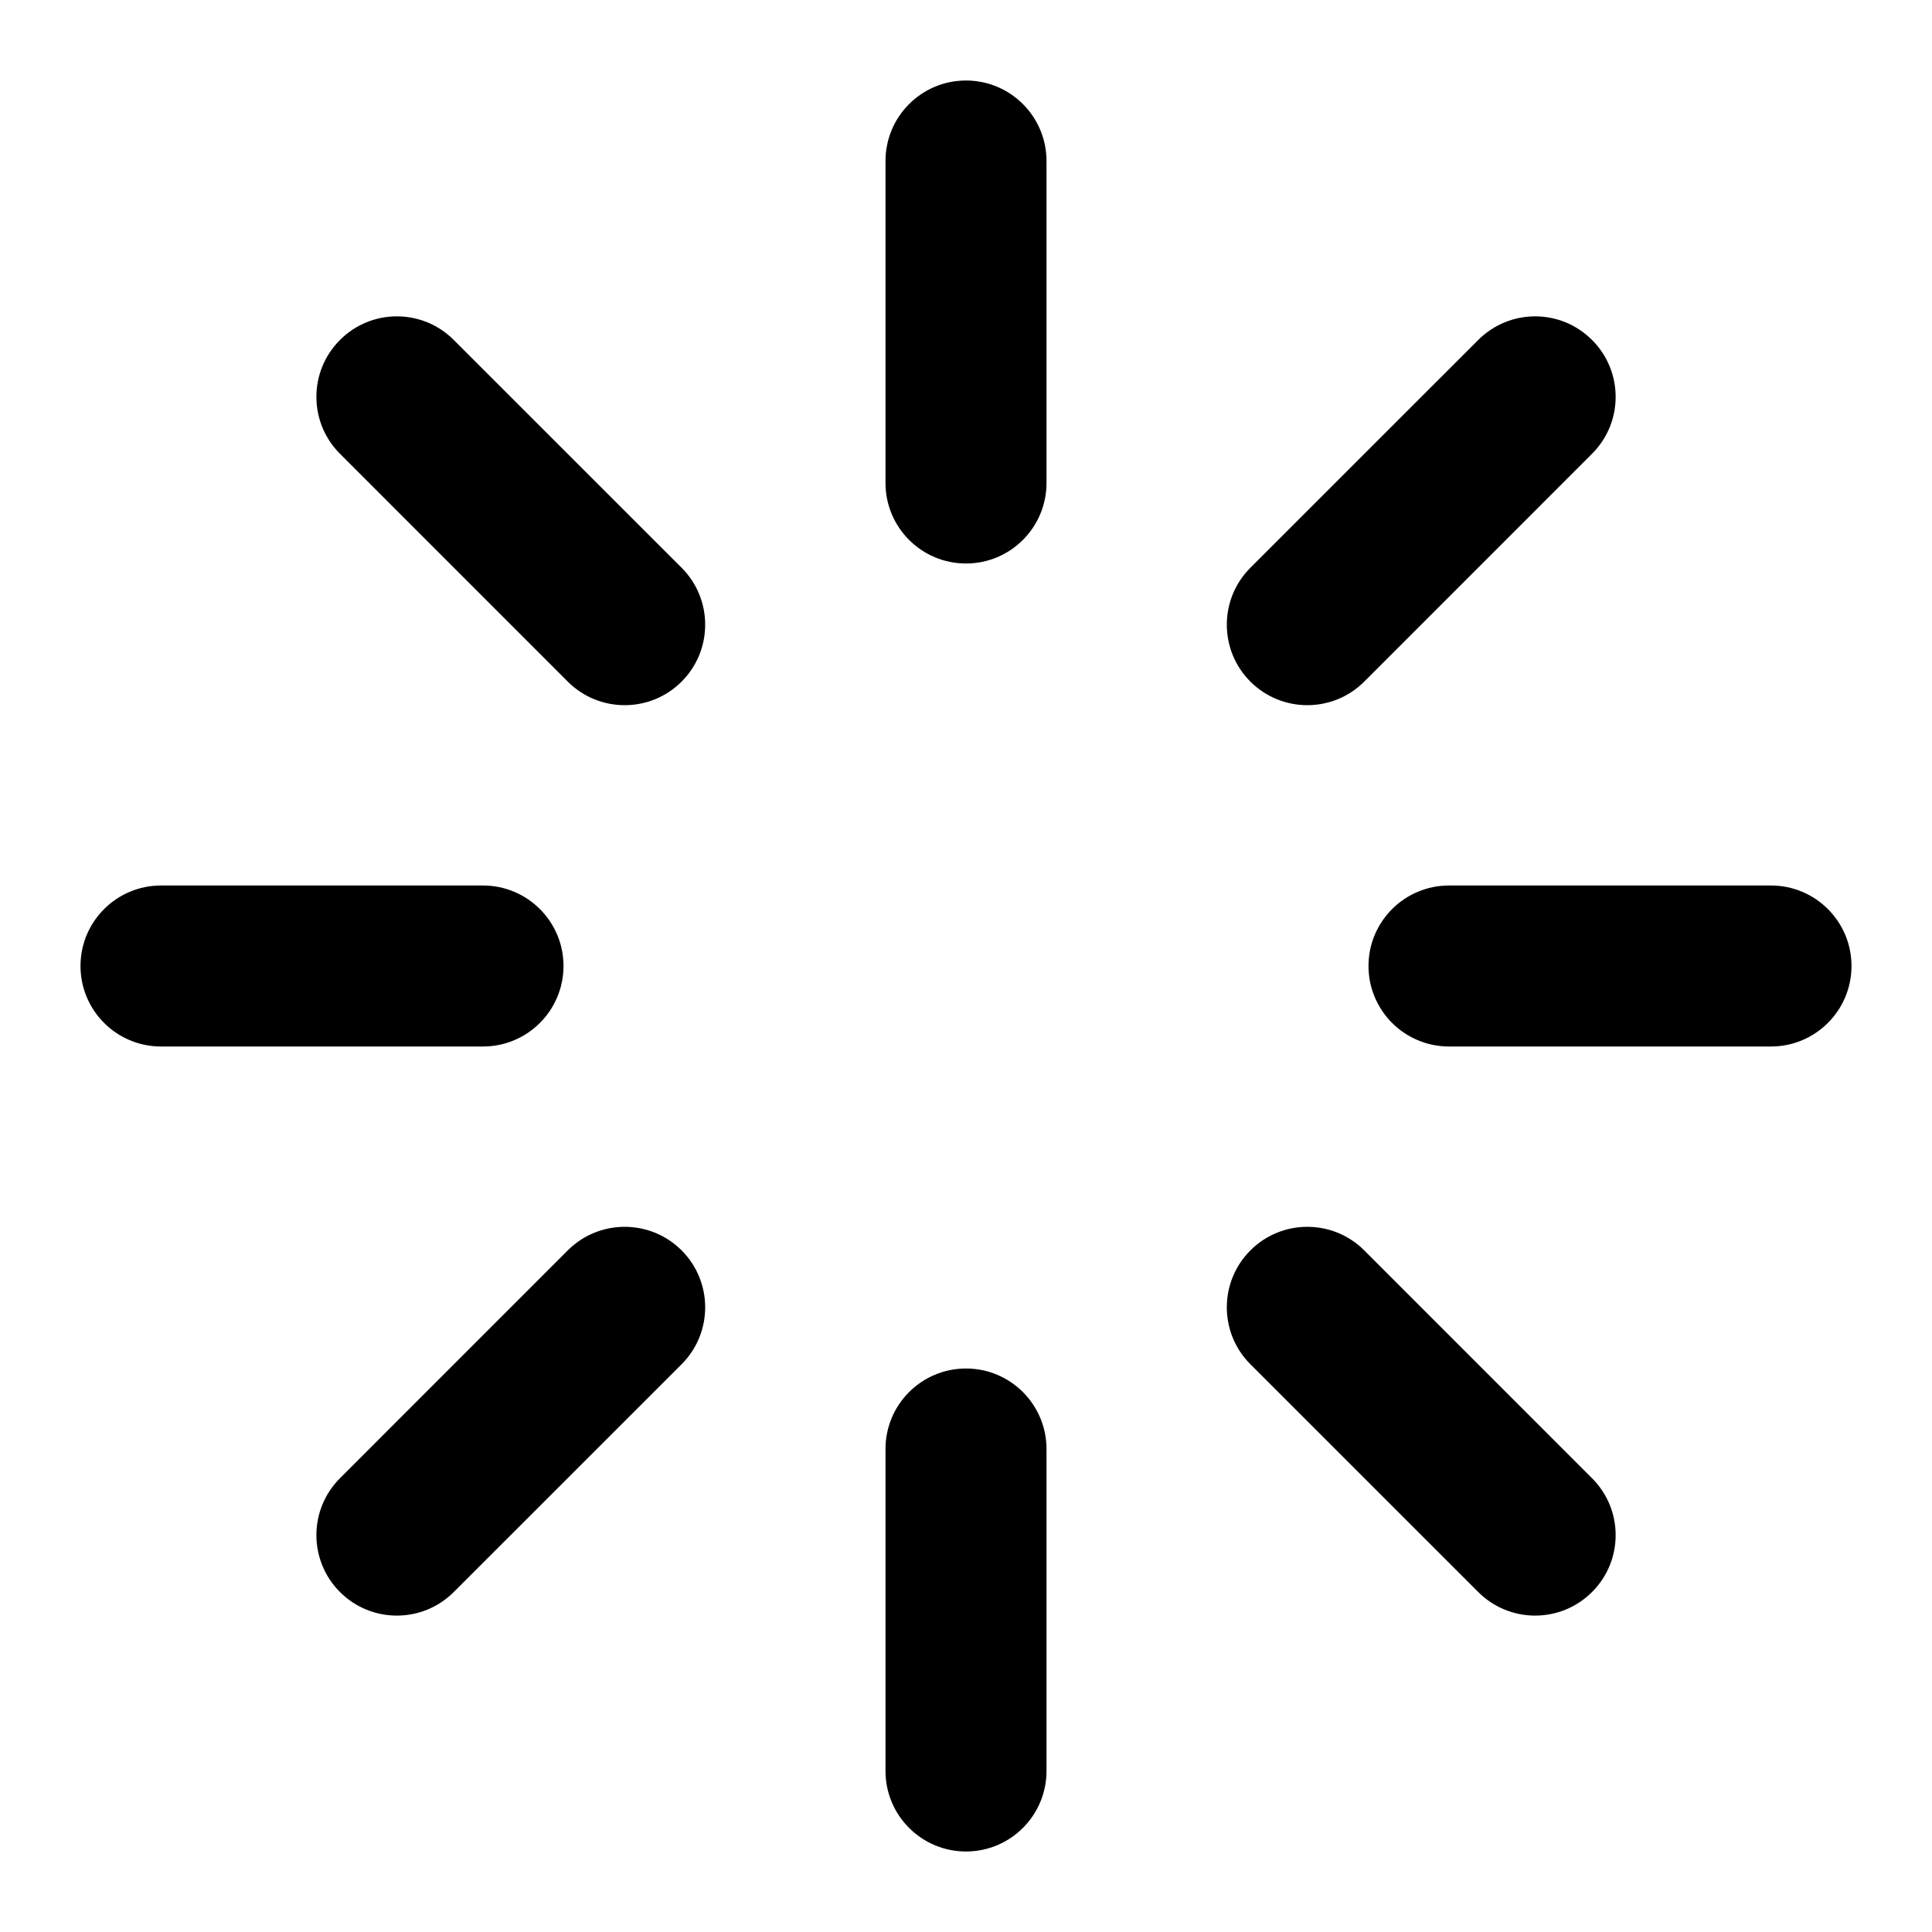 <svg width="30" height="30" viewBox="0 0 30 30" fill="none" xmlns="http://www.w3.org/2000/svg">
<path fill-rule="evenodd" clip-rule="evenodd" d="M15 1.25C15.69 1.25 16.25 1.81 16.25 2.5V7.5C16.25 8.19 15.69 8.75 15 8.75C14.31 8.75 13.75 8.19 13.75 7.5V2.5C13.75 1.81 14.31 1.25 15 1.25Z" fill="black"/>
<path fill-rule="evenodd" clip-rule="evenodd" d="M15 21.25C15.69 21.25 16.25 21.81 16.25 22.5V27.5C16.25 28.19 15.69 28.75 15 28.75C14.31 28.75 13.75 28.19 13.75 27.5V22.5C13.75 21.81 14.31 21.25 15 21.25Z" fill="black"/>
<path fill-rule="evenodd" clip-rule="evenodd" d="M5.279 5.279C5.767 4.79 6.558 4.79 7.046 5.279L10.584 8.816C11.072 9.304 11.072 10.096 10.584 10.584C10.096 11.072 9.304 11.072 8.816 10.584L5.279 7.046C4.791 6.558 4.791 5.767 5.279 5.279Z" fill="black"/>
<path fill-rule="evenodd" clip-rule="evenodd" d="M19.416 19.416C19.904 18.928 20.696 18.928 21.184 19.416L24.721 22.954C25.21 23.442 25.21 24.233 24.721 24.721C24.233 25.209 23.442 25.209 22.954 24.721L19.416 21.184C18.928 20.696 18.928 19.904 19.416 19.416Z" fill="black"/>
<path fill-rule="evenodd" clip-rule="evenodd" d="M1.25 15C1.25 14.31 1.81 13.75 2.5 13.75H7.5C8.19 13.75 8.75 14.31 8.75 15C8.75 15.69 8.19 16.25 7.5 16.25H2.5C1.81 16.25 1.25 15.69 1.25 15Z" fill="black"/>
<path fill-rule="evenodd" clip-rule="evenodd" d="M21.25 15C21.25 14.31 21.81 13.75 22.5 13.75H27.5C28.19 13.75 28.75 14.31 28.75 15C28.75 15.69 28.19 16.25 27.5 16.25H22.5C21.81 16.25 21.25 15.69 21.25 15Z" fill="black"/>
<path fill-rule="evenodd" clip-rule="evenodd" d="M10.584 19.416C11.072 19.904 11.072 20.696 10.584 21.184L7.046 24.721C6.558 25.209 5.767 25.209 5.279 24.721C4.791 24.233 4.791 23.442 5.279 22.954L8.816 19.416C9.304 18.928 10.096 18.928 10.584 19.416Z" fill="black"/>
<path fill-rule="evenodd" clip-rule="evenodd" d="M24.721 5.279C25.21 5.767 25.21 6.558 24.721 7.046L21.184 10.584C20.696 11.072 19.904 11.072 19.416 10.584C18.928 10.096 18.928 9.304 19.416 8.816L22.954 5.279C23.442 4.79 24.233 4.79 24.721 5.279Z" fill="black"/>
</svg>
